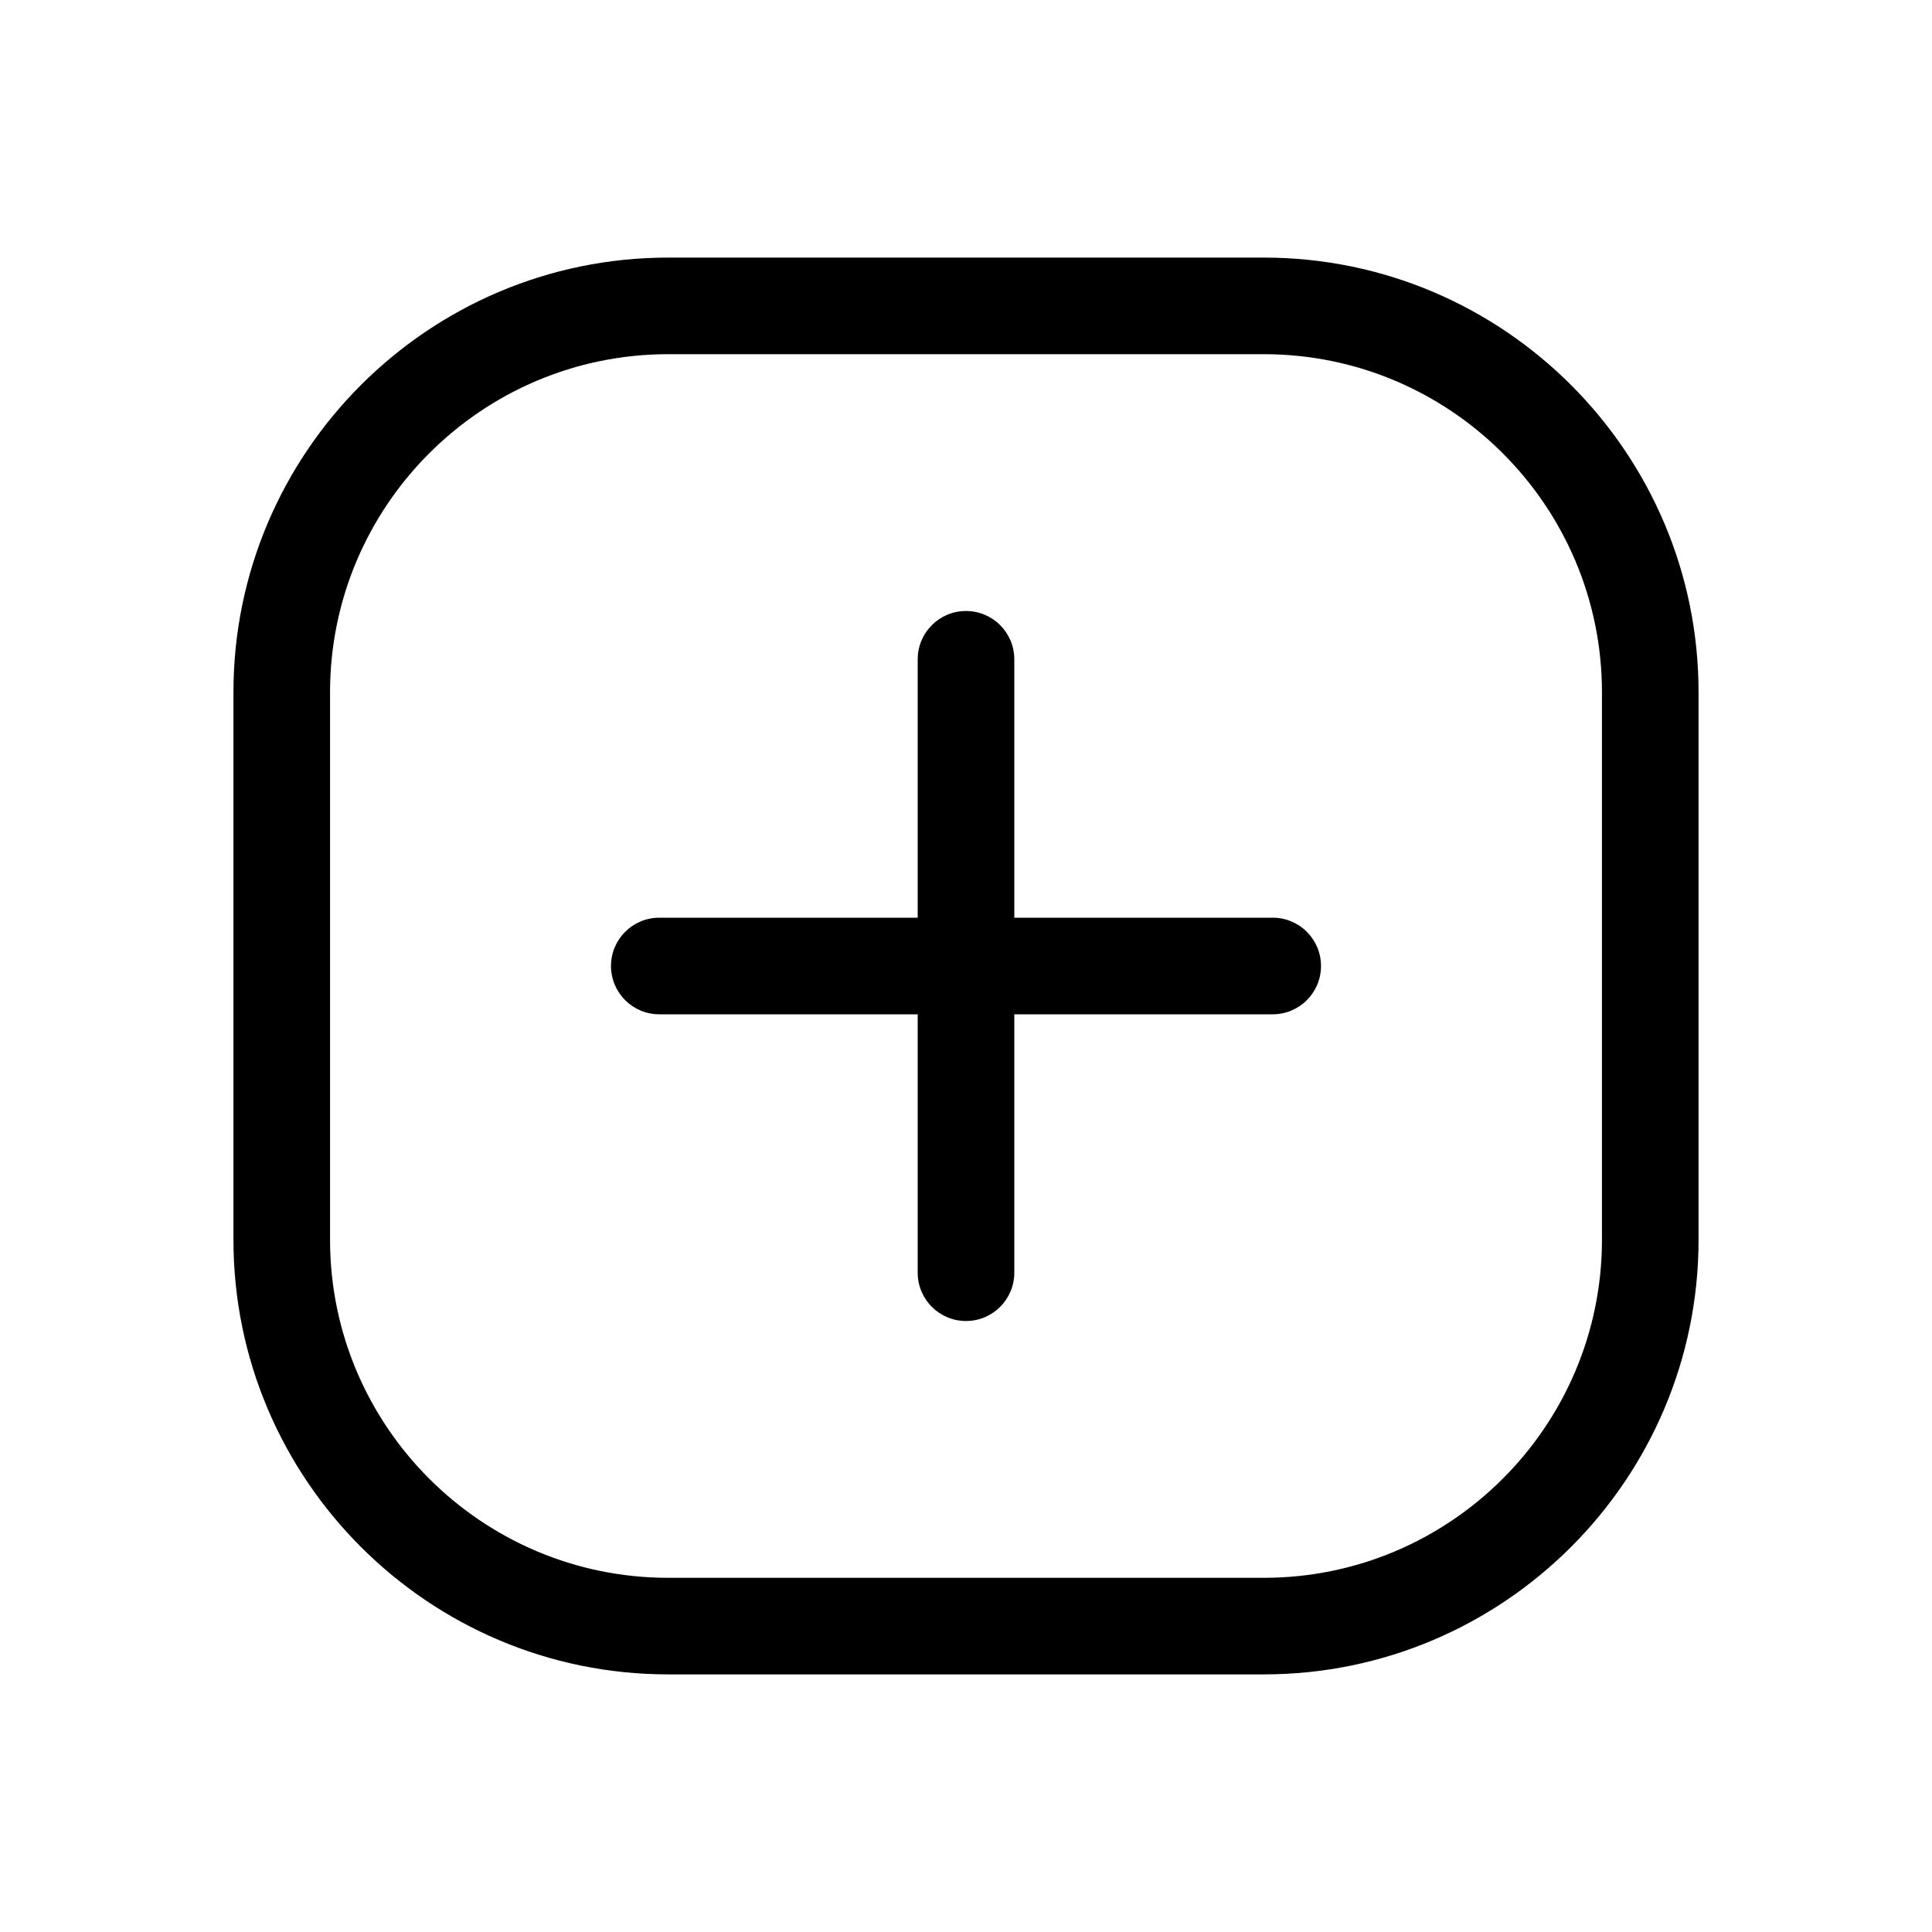 <svg xmlns="http://www.w3.org/2000/svg" xmlns:xlink="http://www.w3.org/1999/xlink" version="1.1"
    x="0px" y="0px" viewBox="0 0 100 100" enable-background="new 0 0 100 100" xml:space="preserve"><g><path d="M65.875,47.5H52.5V34.125c0-1.381-1.119-2.5-2.5-2.5s-2.5,1.119-2.5,2.5V47.5H34.125c-1.381,0-2.5,1.119-2.5,2.5   s1.119,2.5,2.5,2.5H47.5v13.375c0,1.381,1.119,2.5,2.5,2.5s2.5-1.119,2.5-2.5V52.5h13.375c1.381,0,2.5-1.119,2.5-2.5   S67.256,47.5,65.875,47.5z"></path><path
    d="M65.417,13.333H34.583c-12.406,0-22.5,10.093-22.5,22.5v28.333c0,12.407,10.094,22.5,22.5,22.5h30.834   c12.406,0,22.5-10.093,22.5-22.5V35.833C87.917,23.427,77.823,13.333,65.417,13.333z M82.917,64.167c0,9.649-7.851,17.5-17.5,17.5   H34.583c-9.649,0-17.5-7.851-17.5-17.5V35.833c0-9.649,7.851-17.5,17.5-17.5h30.834c9.649,0,17.5,7.851,17.5,17.5V64.167z"></path></g></svg>